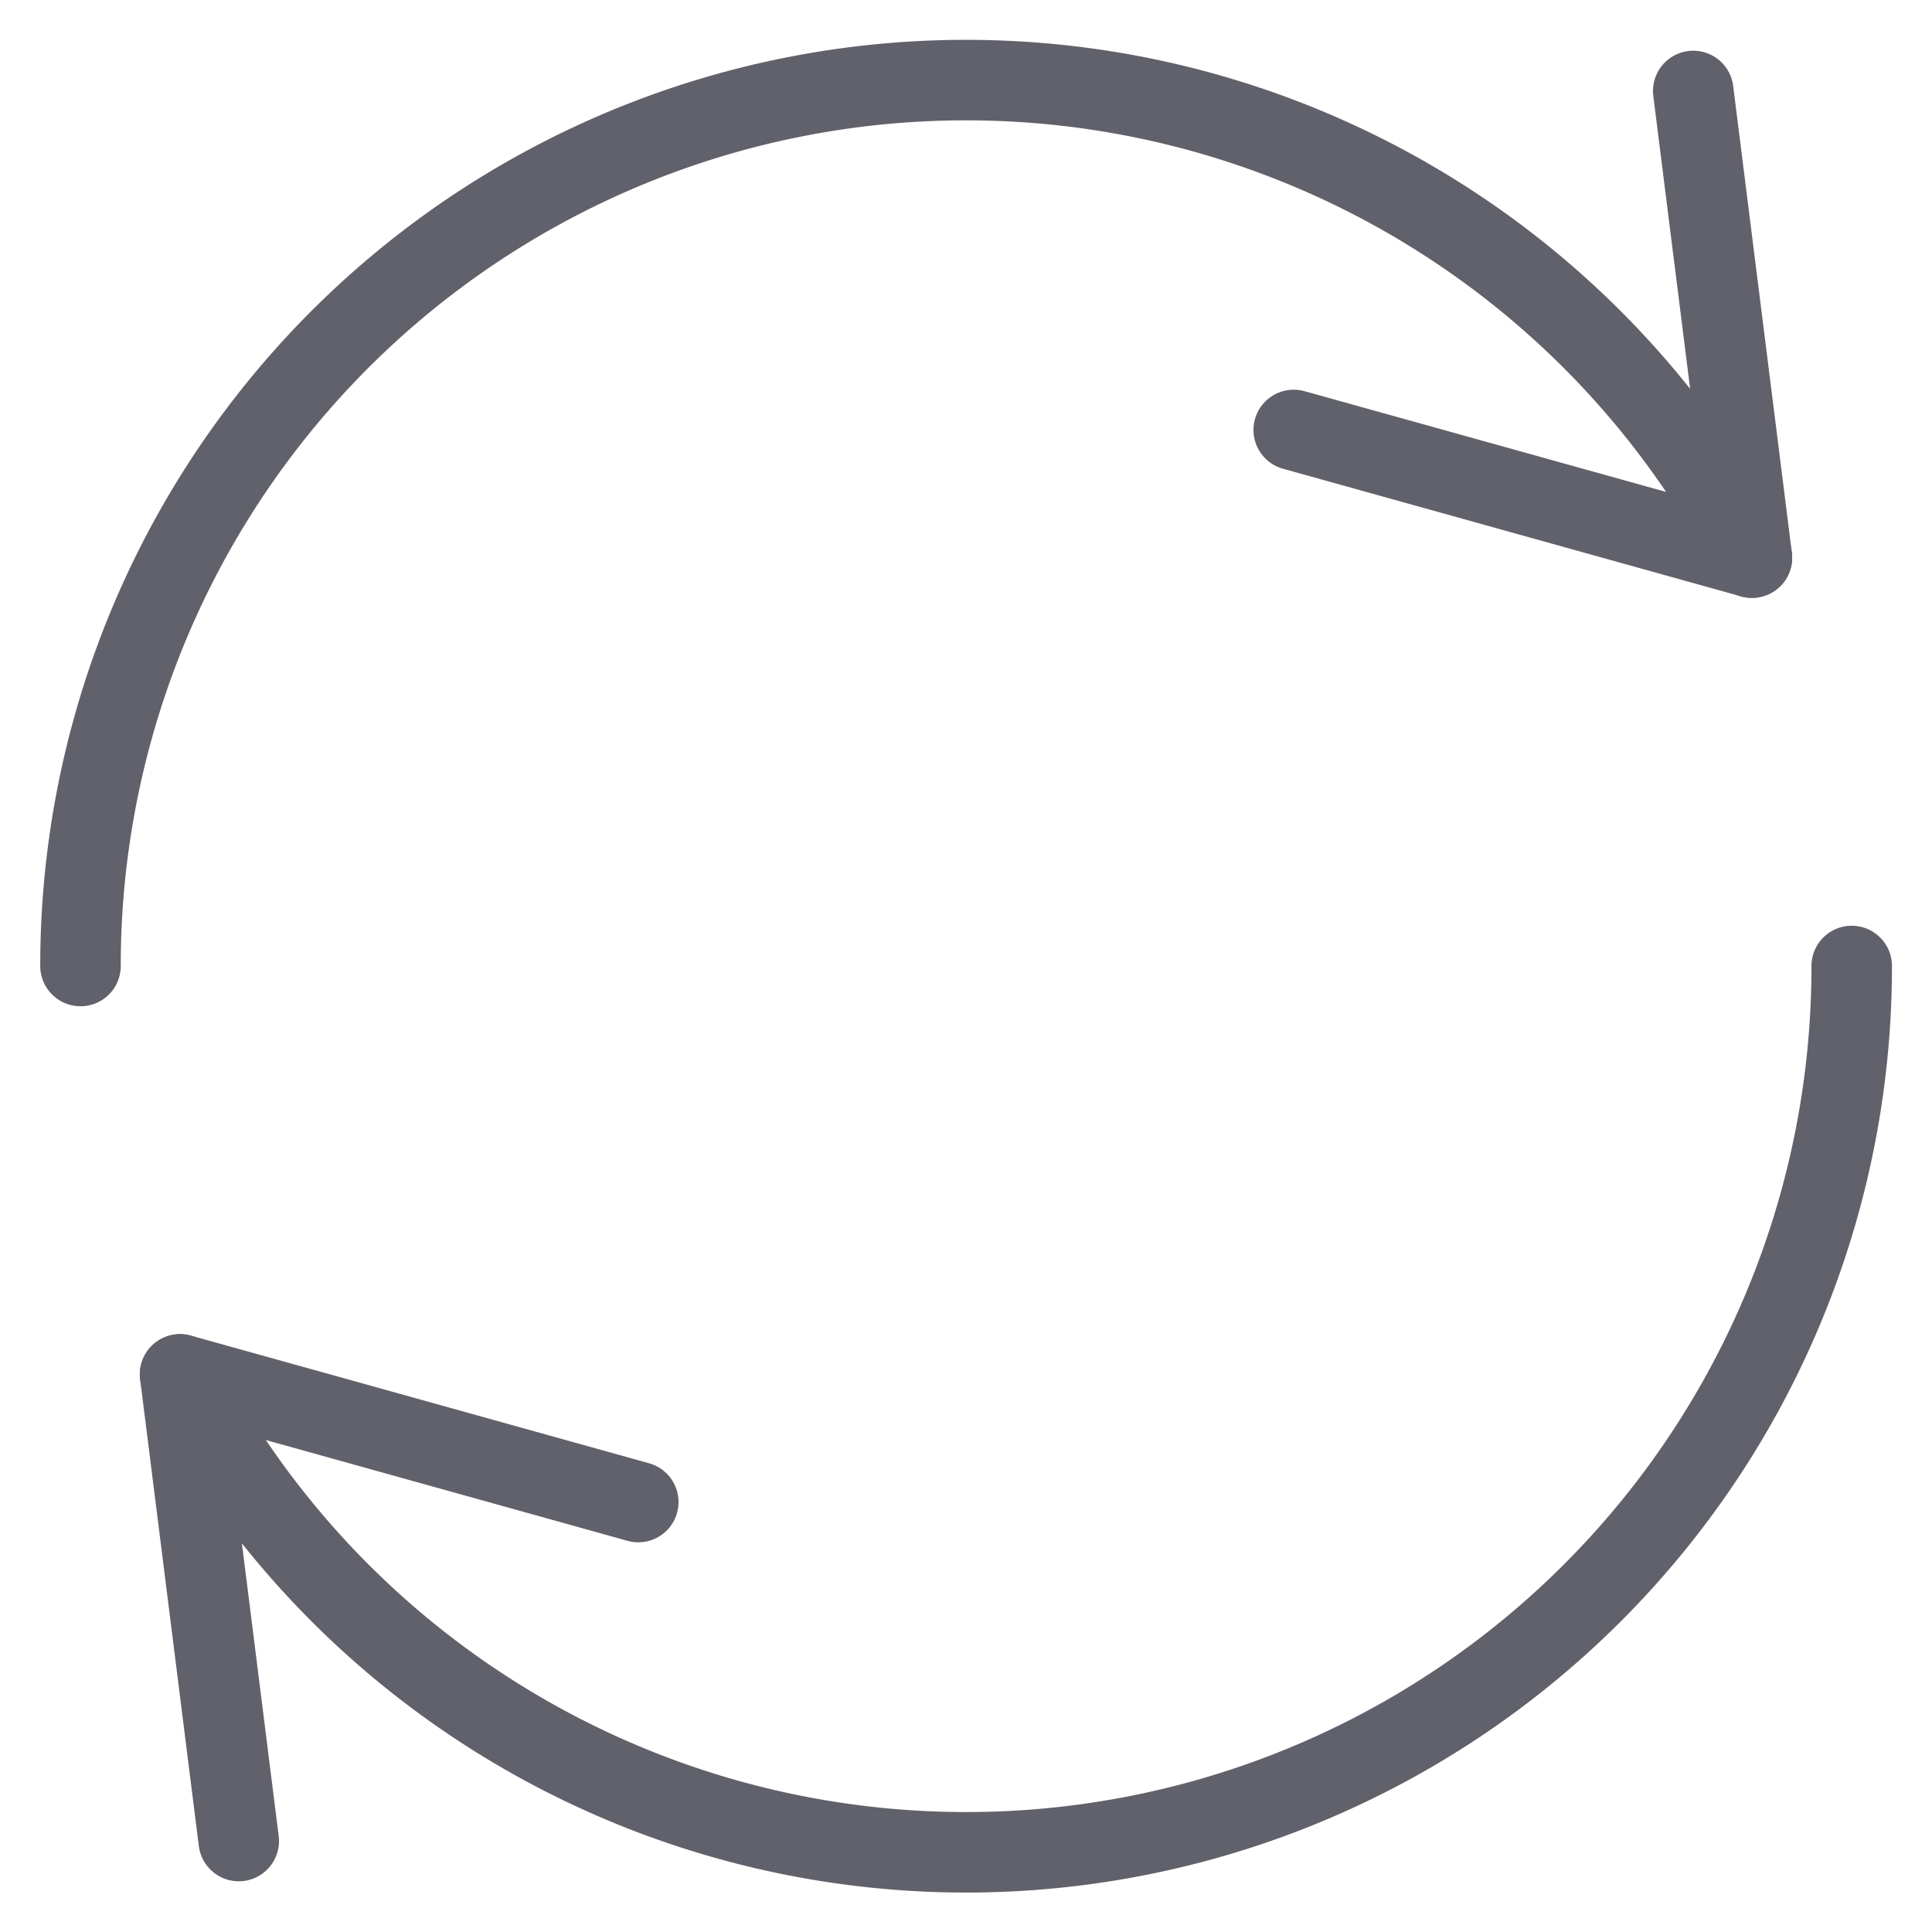<svg xmlns="http://www.w3.org/2000/svg" height="24" width="24" viewBox="0 0 48 48"><g stroke-linecap="round" fill="#61616b" stroke-linejoin="round" class="nc-icon-wrapper"><polyline points="42.068 2.26 43.526 13.854 32.142 10.682" fill="none" stroke="#61616b" stroke-width="2"></polyline><path data-cap="butt" d="M43.526,13.854A22,22,0,0,0,2,24" fill="none" stroke="#61616b" stroke-width="2"></path><polyline data-color="color-2" points="5.932 45.74 4.474 34.146 15.858 37.318" fill="none" stroke="#61616b" stroke-width="2"></polyline><path data-cap="butt" data-color="color-2" d="M4.474,34.146A22,22,0,0,0,46.005,24" fill="none" stroke="#61616b" stroke-width="2"></path></g></svg>